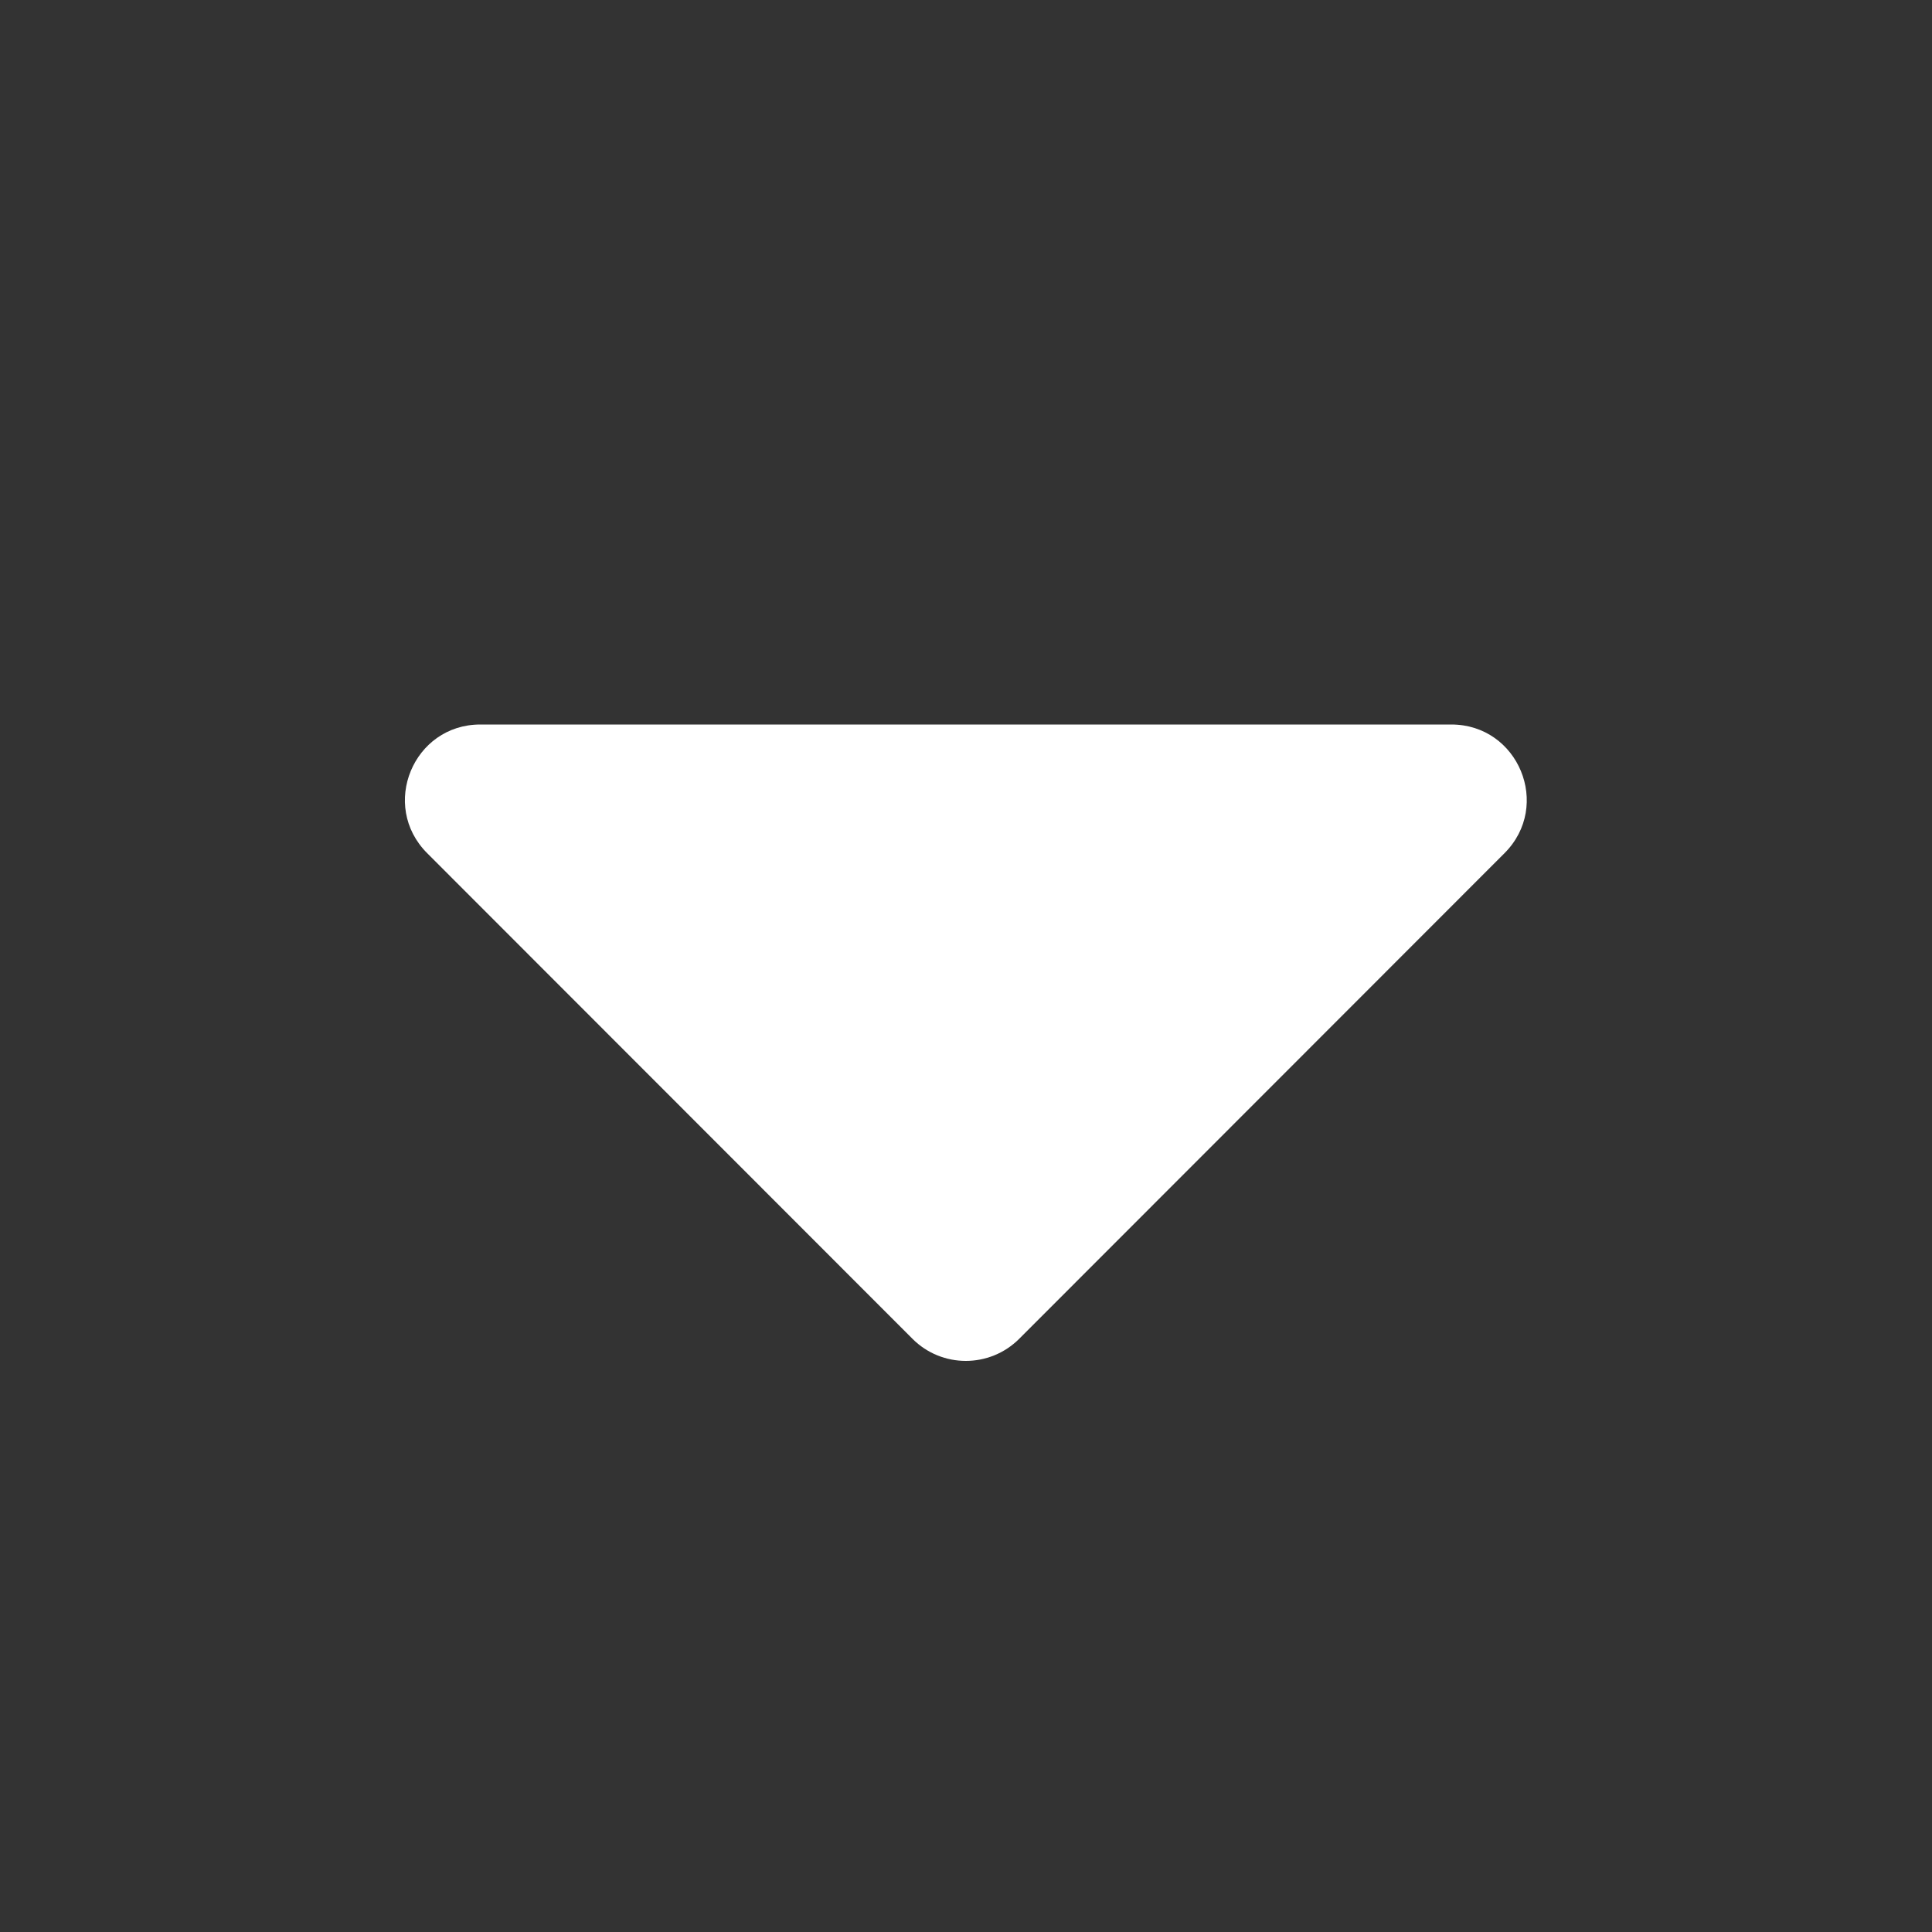 <svg width="18" height="18" viewBox="0 0 18 18" fill="none" xmlns="http://www.w3.org/2000/svg">
<rect x="0" y="0" width="18" height="18" fill="#333333" stroke="none"/>
<path d="M4.475 6.75H13.521C14.147 6.75 14.46 7.506 14.017 7.949L9.496 12.473C9.221 12.748 8.775 12.748 8.501 12.473L3.98 7.949C3.537 7.506 3.85 6.75 4.475 6.75Z" fill="#fff"/>
</svg>
